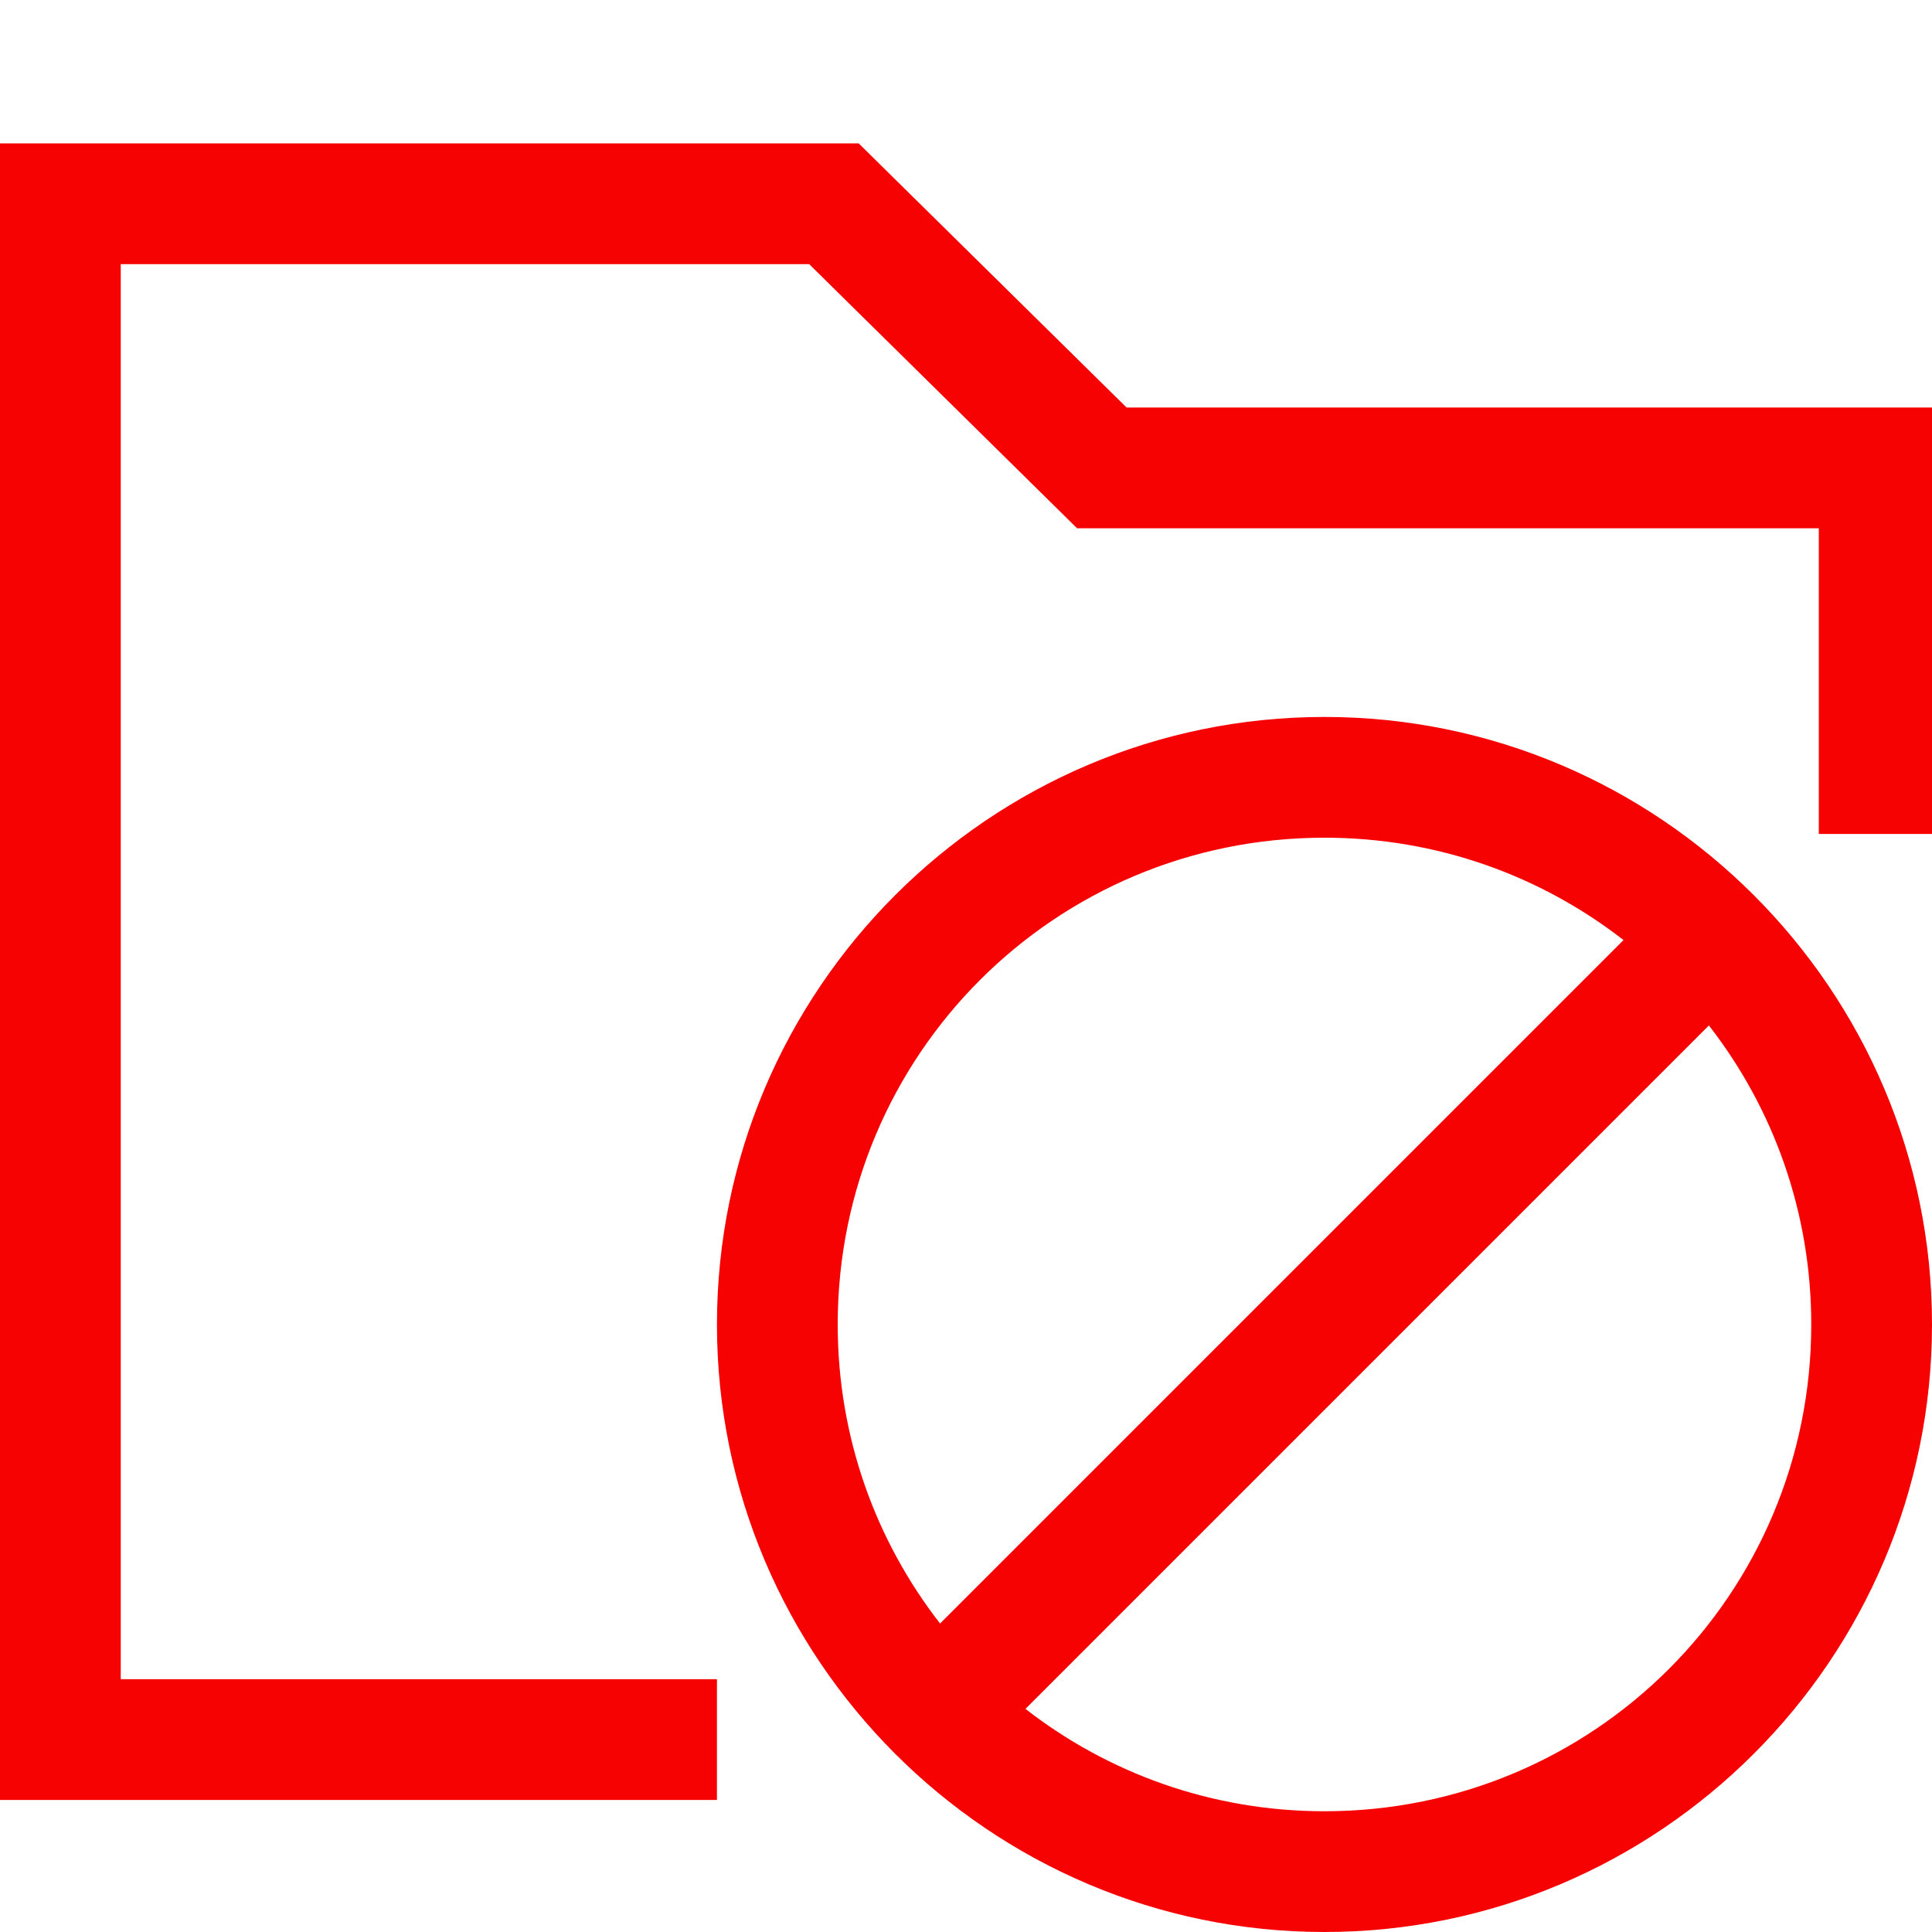 <?xml version="1.0" encoding="UTF-8" standalone="no"?>
<svg
   id="svg4562"
   xml:space="preserve"
   enable-background="new 0 0 1024.00 1024.00"
   viewBox="0 0 1024.00 1024.00"
   height="1024"
   width="1024"
   version="1.1"
   xmlns="http://www.w3.org/2000/svg"
   xmlns:svg="http://www.w3.org/2000/svg"
   xmlns:rdf="http://www.w3.org/1999/02/22-rdf-syntax-ns#"
   xmlns:cc="http://creativecommons.org/ns#"
   xmlns:dc="http://purl.org/dc/elements/1.1/"><defs
     id="defs4566"><linearGradient
       id="linearGradient5239"><stop
         style="stop-color:#41e7d0;stop-opacity:1;"
         offset="0"
         id="stop5237" /></linearGradient></defs><path
     style="fill:#d2f628;fill-opacity:1;stroke:#000000;stroke-opacity:1"
     id="path1995-3"
     r="448"
     cy="512"
     cx="512" /><path
     id="rect10676-2"
     style="color:#000000;opacity:0.99;fill:#f60000;stroke-linecap:square"
     d="M 0 76 L 0 954 L 380 954 L 380 890 L 64 890 L 64 140 L 428.877 140 C 476.21 186.667 523.544 233.333 570.877 280 L 964 280 L 964 442 L 1024 442 L 1024 702 L 1024 954 C 1033.296 946.641 1025.364 922.054 1028 908.035 L 1028 216 L 597.123 216 C 549.79 169.333 502.456 122.667 455.123 76 L 0 76 z M 1024 702 C 1024 524.544 879.456 380 702 380 C 524.544 380 380 524.544 380 702 C 380 879.456 524.544 1024 702 1024 C 879.456 1024 1024 879.456 1024 702 z M 702 444 C 761.856 444 816.798 464.265 860.49 498.256 L 498.256 860.49 C 464.265 816.798 444 761.856 444 702 C 444 559.132 559.132 444 702 444 z M 905.744 543.51 C 939.735 587.202 960 642.144 960 702 C 960 844.868 844.868 960 702 960 C 642.144 960 587.202 939.735 543.51 905.744 L 905.744 543.51 z " /></svg>
